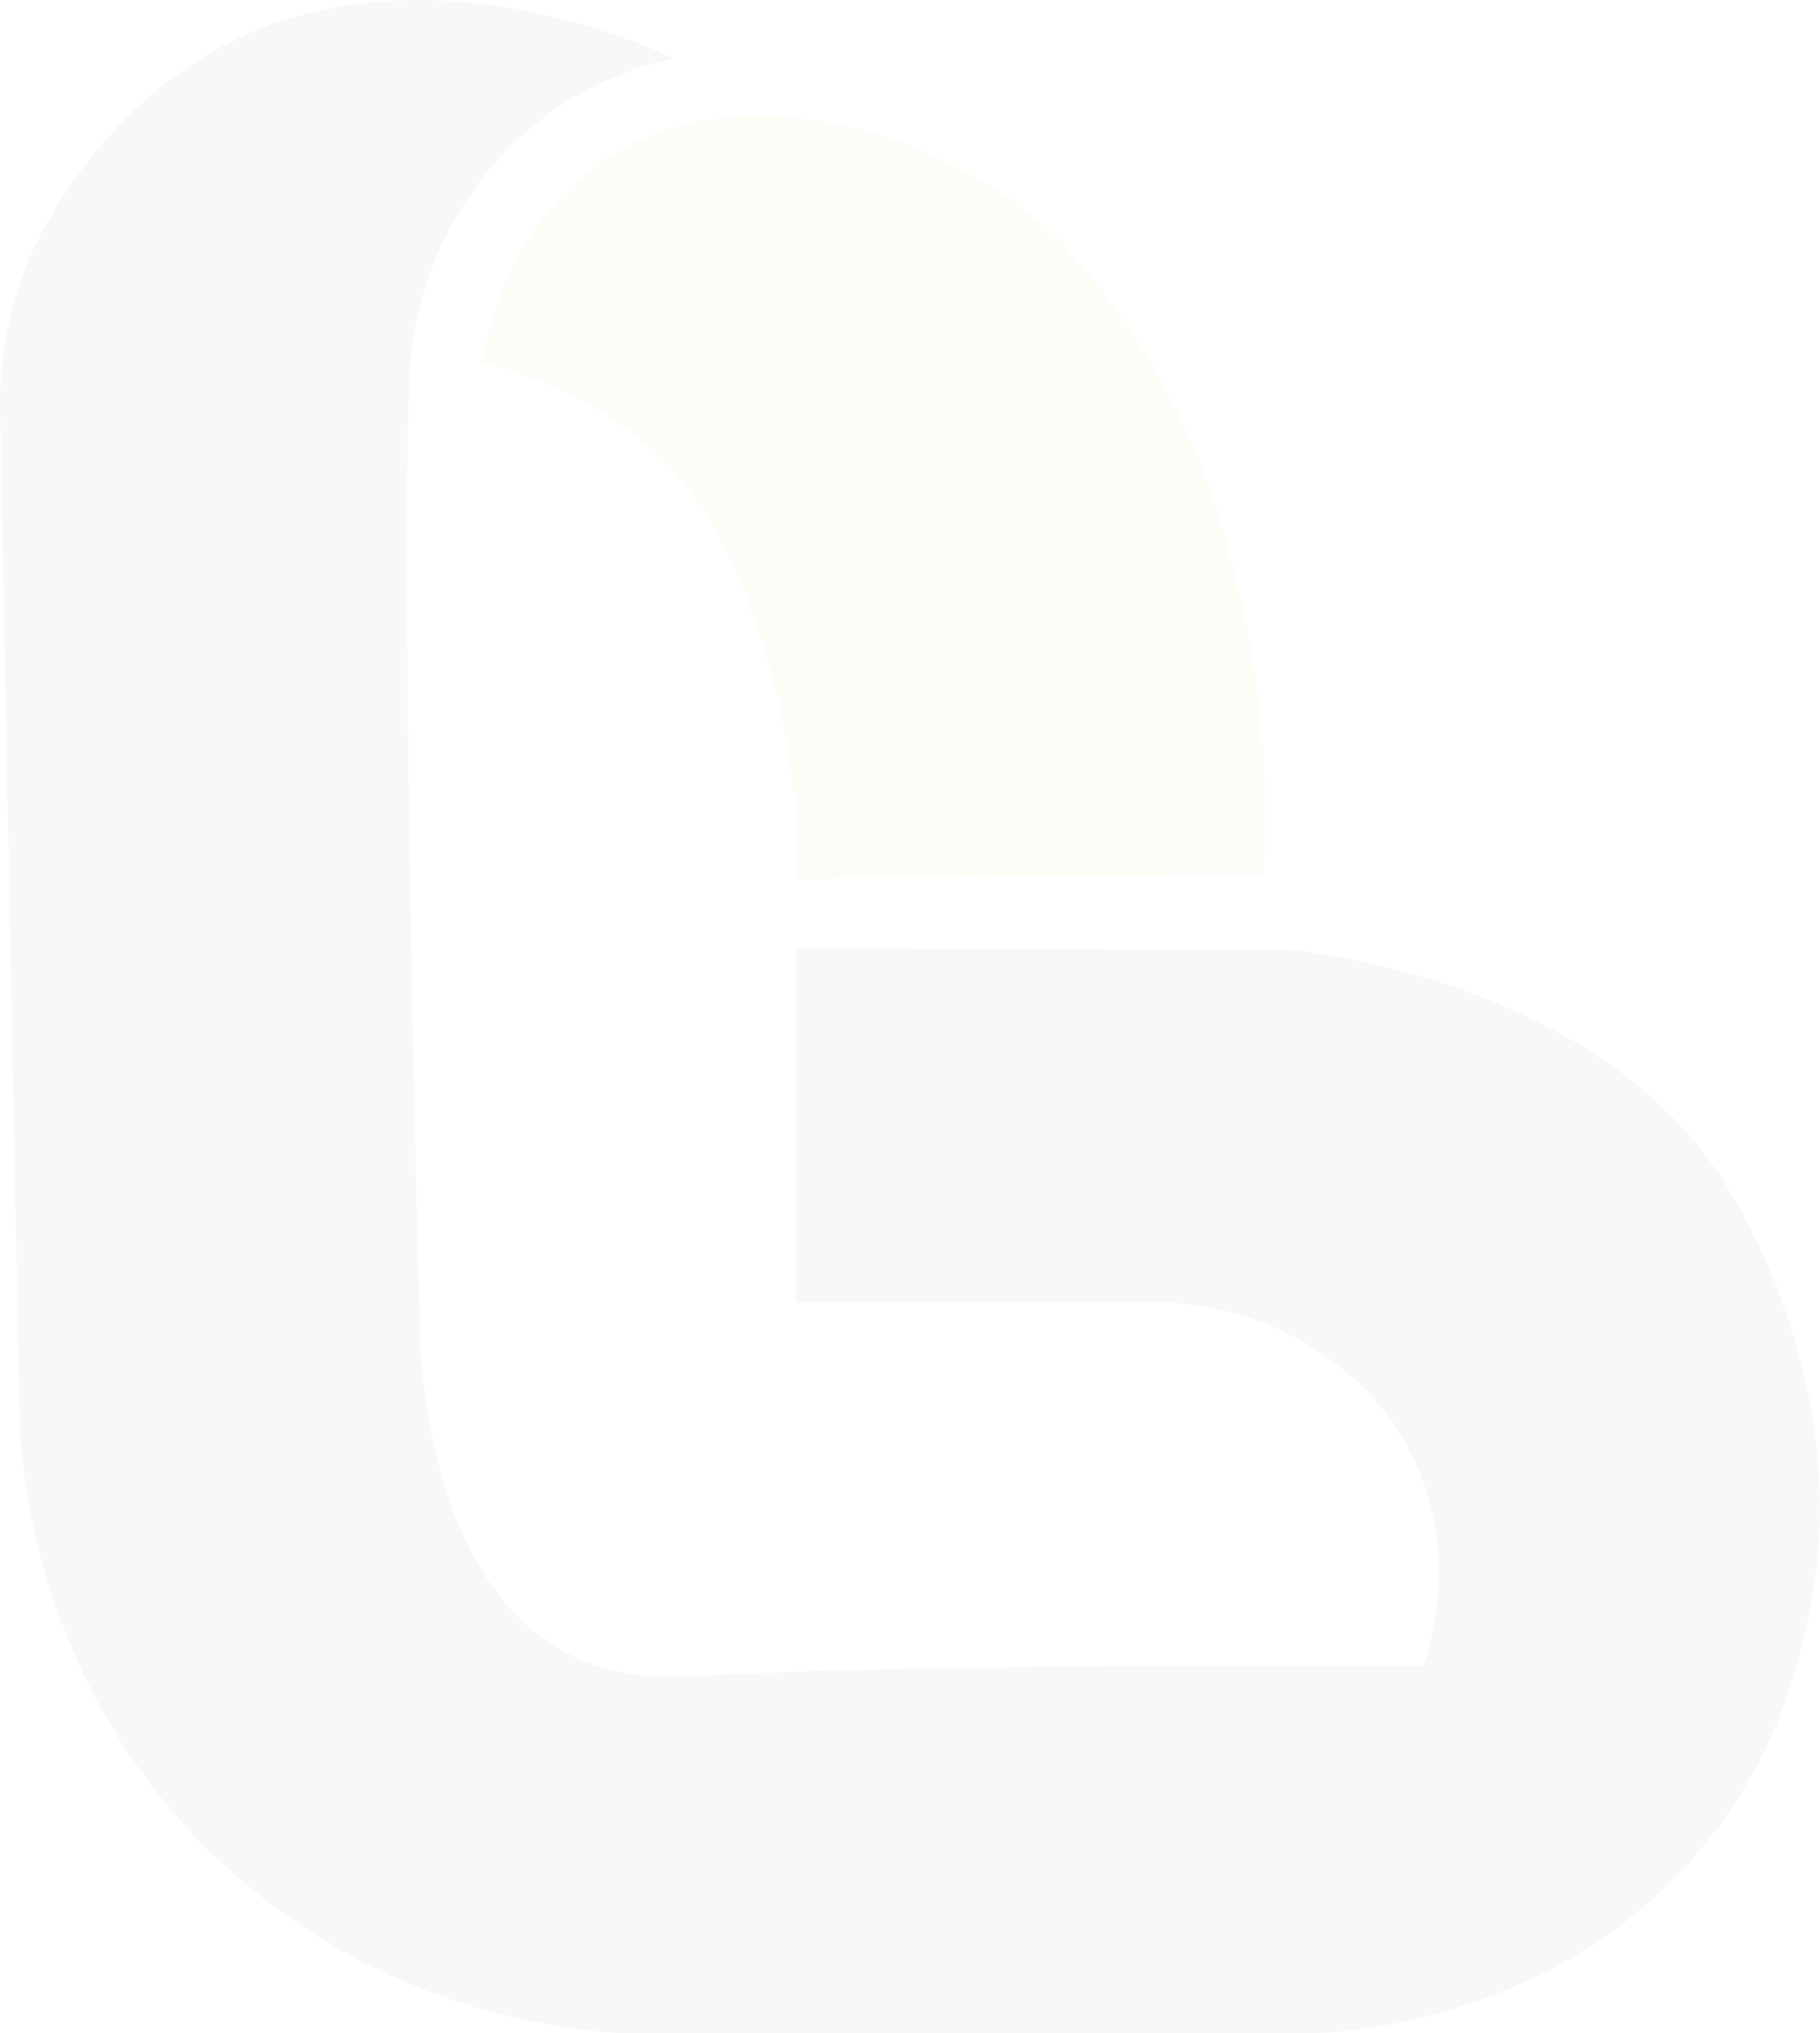 <svg xmlns="http://www.w3.org/2000/svg" width="407.622" height="455.275" viewBox="0 0 407.622 455.275">
  <g id="Layer_3" transform="translate(-1104.162 -12.725)" opacity="0.04">
    <path id="Path_483" data-name="Path 483" d="M1488.7,275c5.86,8.55,14.09,23.96,18.92,43.28a132.423,132.423,0,0,1,4.06,37.49,136.744,136.744,0,0,1-4.81,28.88,111.259,111.259,0,0,1-21.39,41.72c-30.38,36.82-75.17,40.95-85.28,41.63H1242.97c-11.44-.69-54.73-4.68-91.17-40.07-40.22-39.04-42.94-87.97-43.28-98.25l-4.34-224.13a85.214,85.214,0,0,1,6.74-35.36s11.17-27.37,37.75-44.06c46.4-29.12,103-1.98,106.41-.28A74.195,74.195,0,0,0,1222.1,42.1a77.492,77.492,0,0,0-21,30.1,78.759,78.759,0,0,0-5.2,24.86c-1.25,23.17-.6,105.77,2.41,218.06,1.25,16.64,6.25,52.97,31.93,67.23,12.04,6.68,24.18,5.99,29.85,5.69,36.5-2.02,90.89-2.51,162.82-2.32,1.7-5.02,7.79-24.88-1.83-45.69-9.68-20.91-31.45-34.61-56.17-35.69h-82.36V225.18l110.02.17C1400.26,226.15,1460.04,233.09,1488.7,275Z" fill="#324168"/>
    <path id="Path_484" data-name="Path 484" d="M1282.54,209.49q52.275-.51,104.56-1.03a213.971,213.971,0,0,0-4.29-57.78c-3.52-16.43-9.79-44.12-31.02-71.67-5.05-6.55-8.93-11.59-15.52-17.11-24.28-20.4-69.07-33.88-98.94-11.77-17.24,12.77-23.04,32.62-25.14,43.84,9.3,2.15,28.66,8.05,43.86,25.4,9.75,11.14,13.65,22.27,17.65,33.69A160.989,160.989,0,0,1,1282.54,209.49Z" fill="#eda627"/>
  </g>
</svg>
